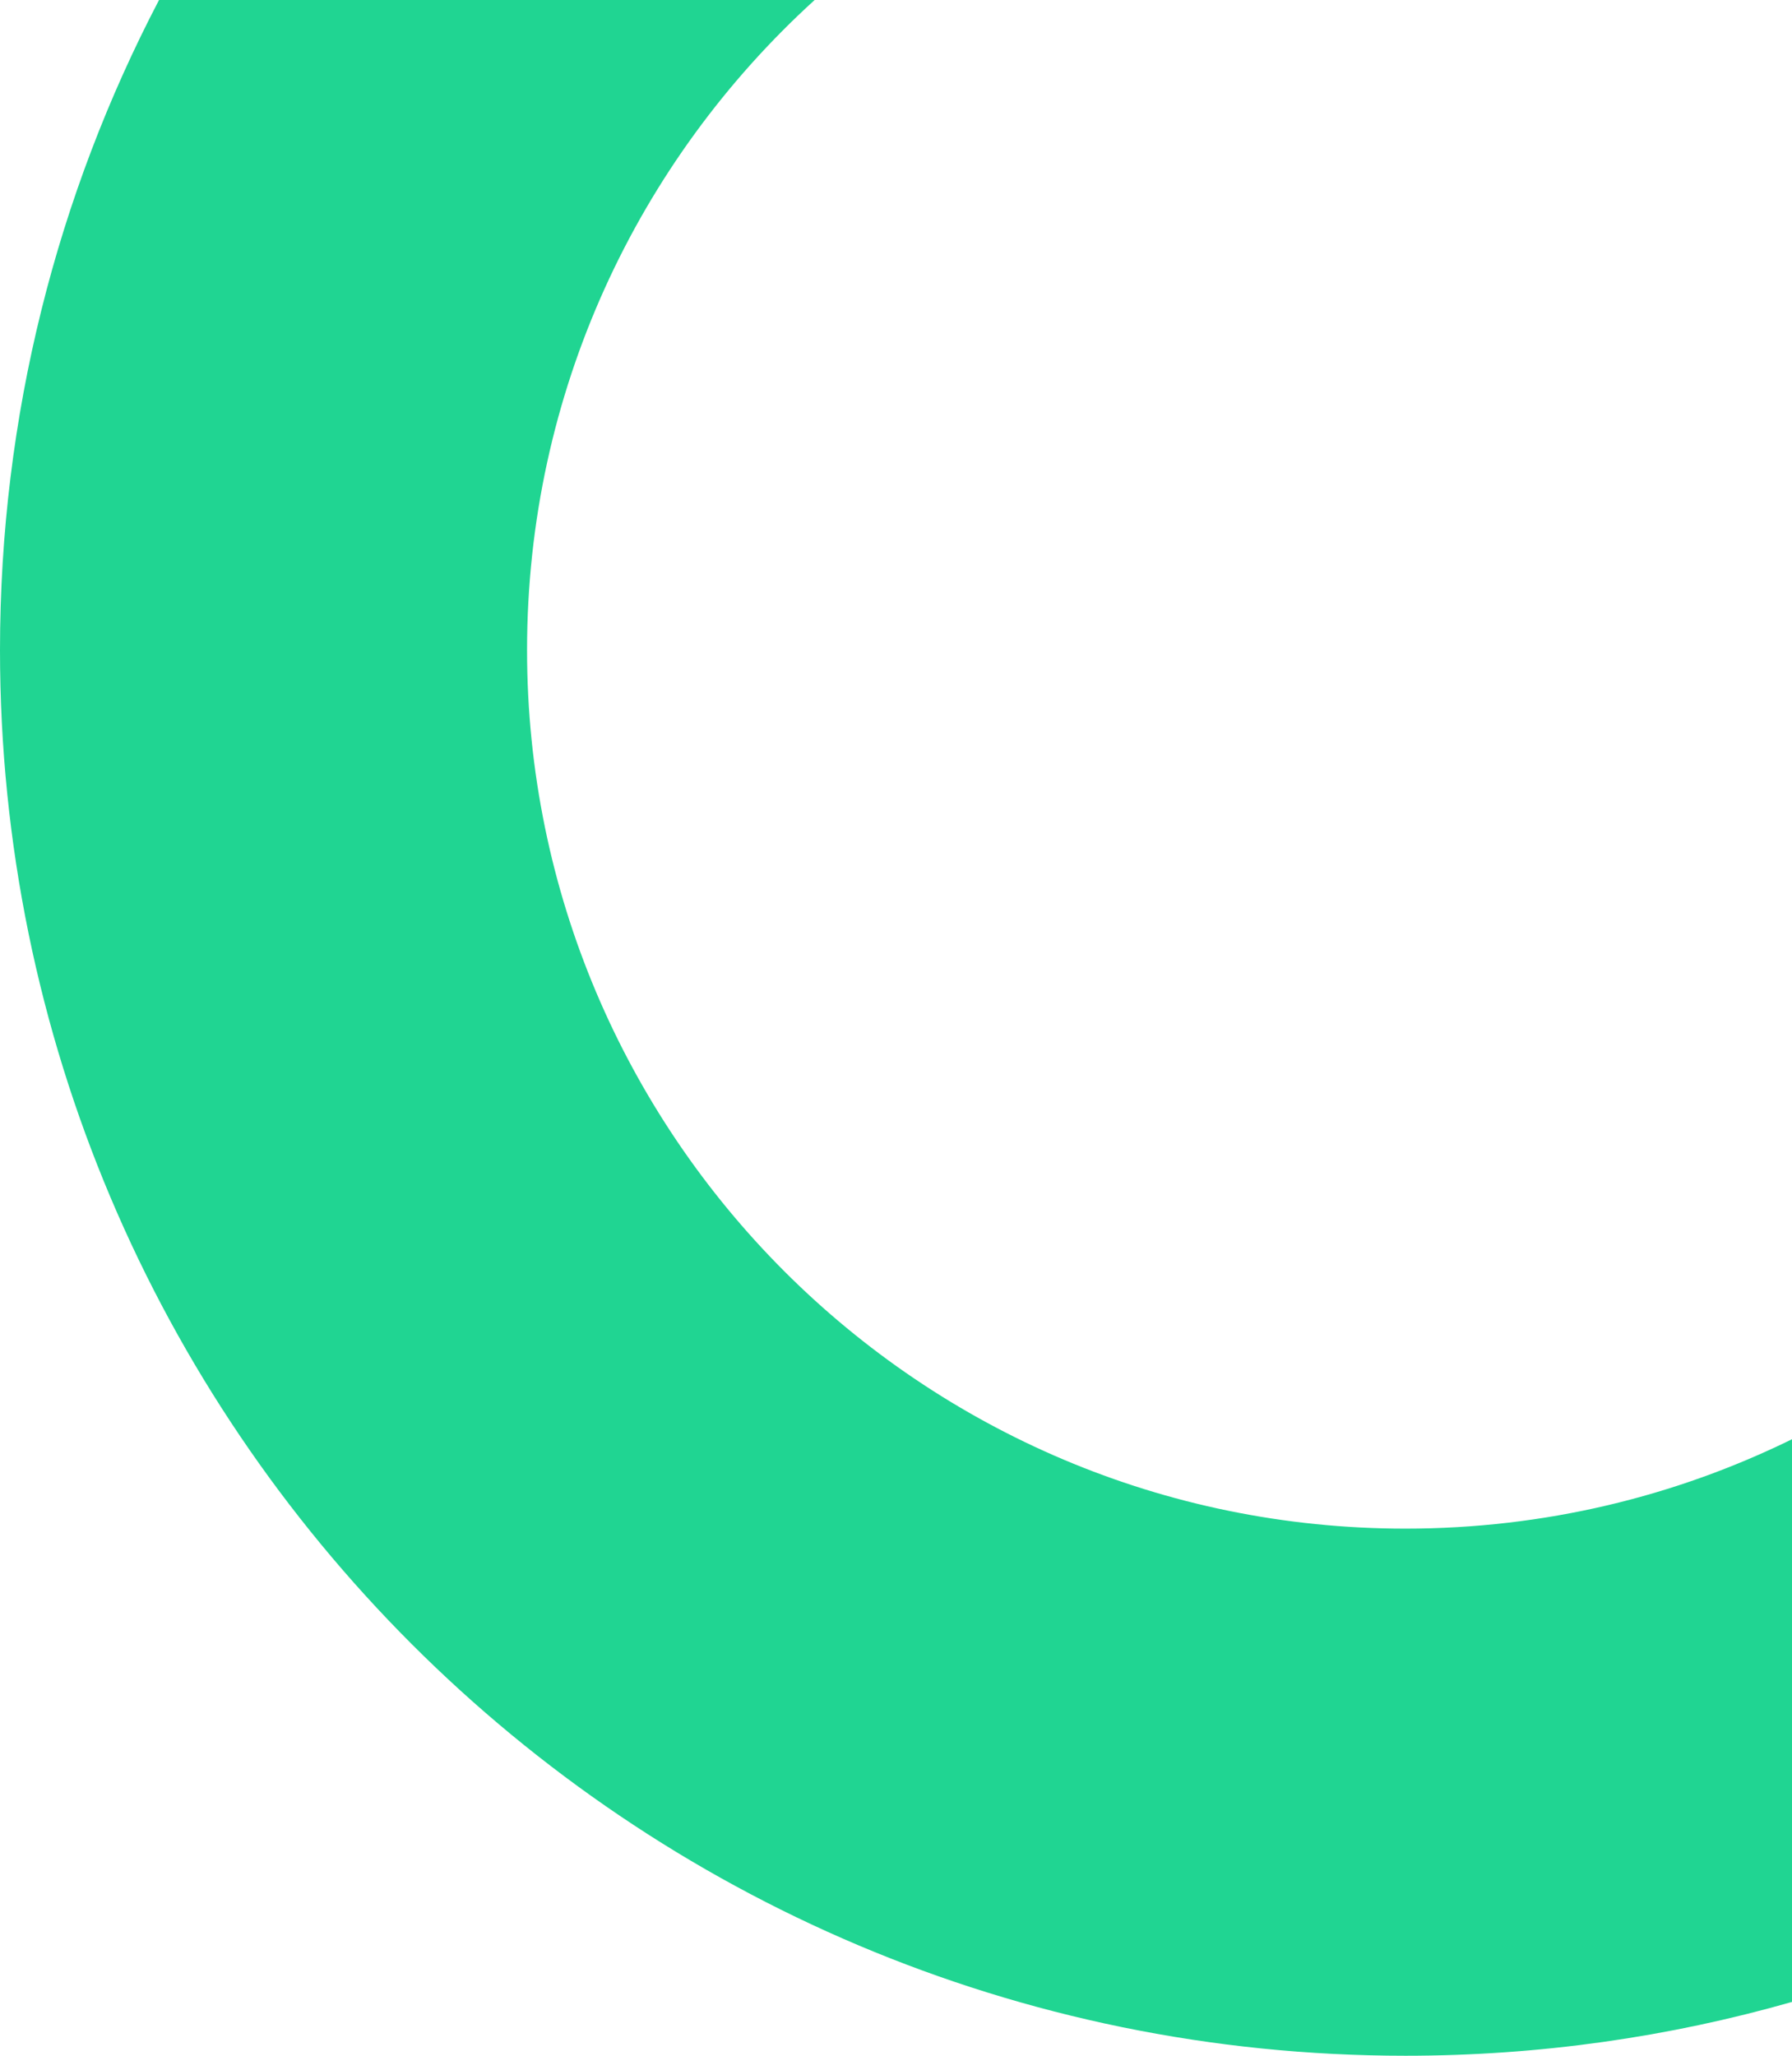 <svg width="102" height="117" viewBox="0 0 102 117" fill="none" xmlns="http://www.w3.org/2000/svg">
<path fill-rule="evenodd" clip-rule="evenodd" d="M102 81.912C95.361 85.171 87.894 87 80 87C52.386 87 30 64.614 30 37C30 22.336 36.313 9.146 46.369 0H9.052C3.27 11.065 0 23.651 0 37C0 81.183 35.817 117 80 117C87.63 117 95.01 115.932 102 113.937V81.912Z" fill="#20D592"/>
</svg>
